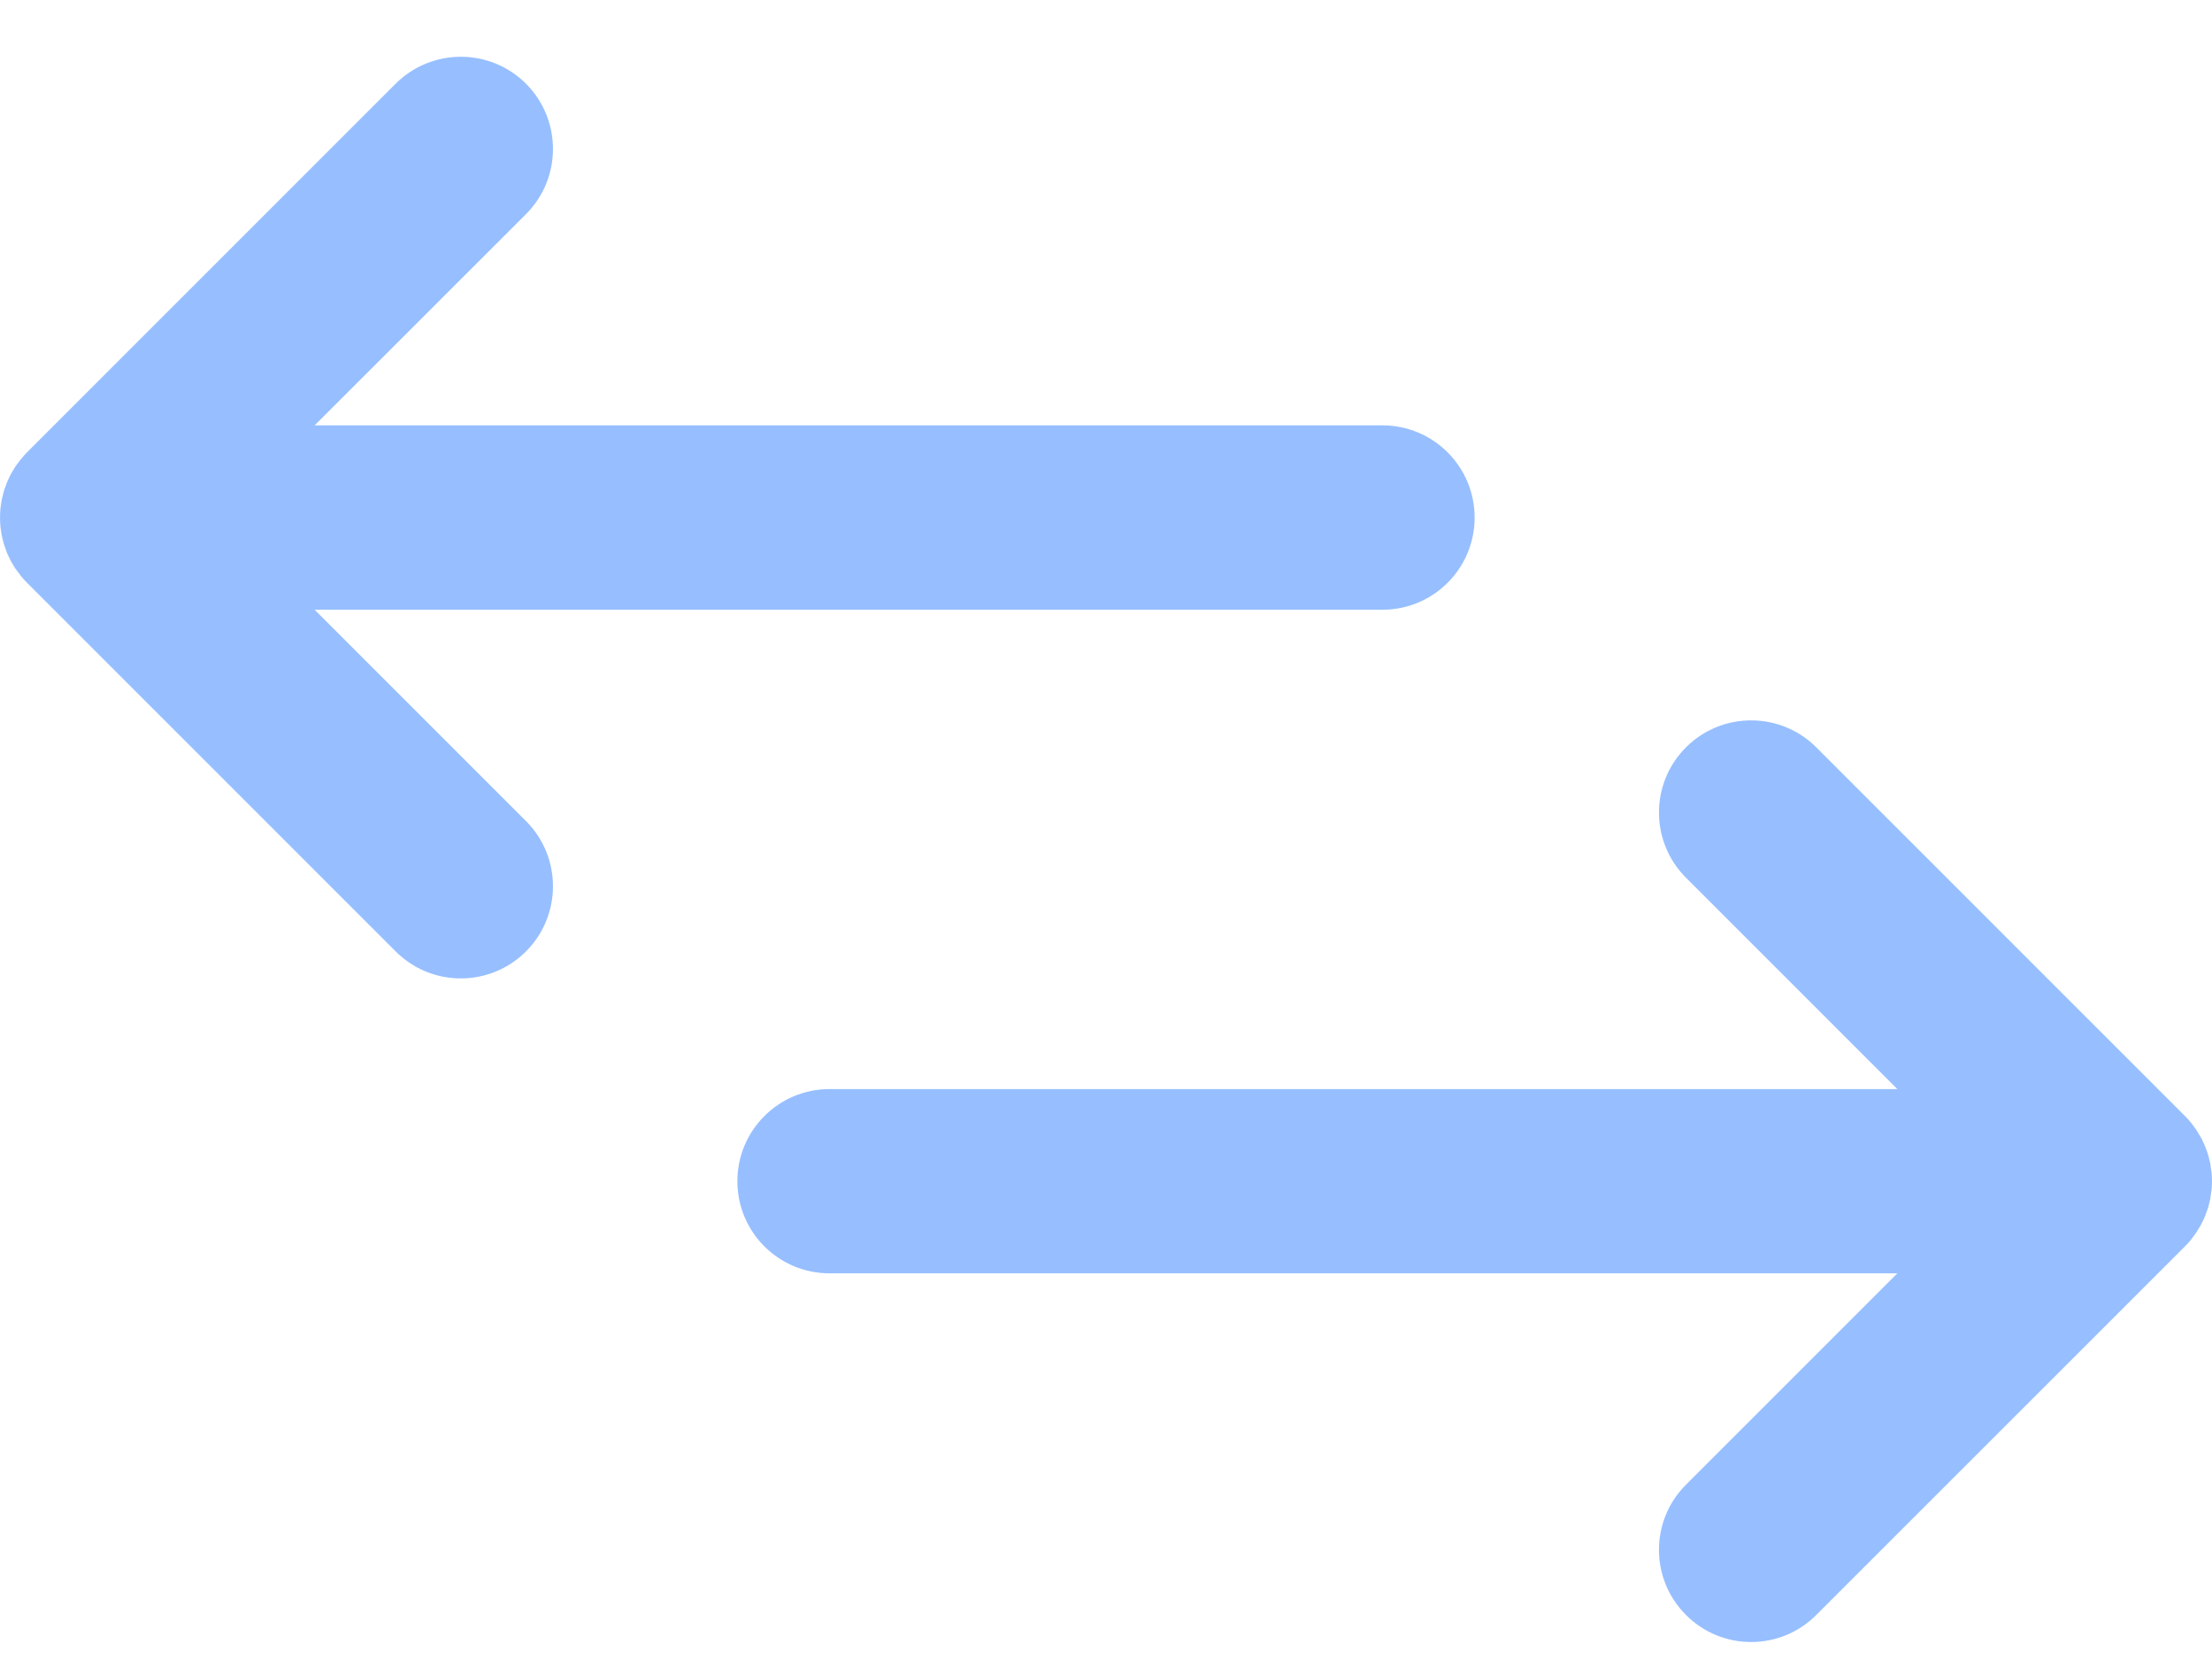 <svg width="20" height="15" viewBox="0 0 20 15" fill="none" xmlns="http://www.w3.org/2000/svg">
<g opacity="0.6">
<path d="M2.845 5.513H12.5C12.96 5.513 13.333 5.14 13.333 4.68C13.333 4.219 12.96 3.846 12.5 3.846H2.845L4.756 1.936C5.081 1.61 5.081 1.083 4.756 0.757C4.43 0.432 3.903 0.432 3.577 0.757L0.244 4.09C0.225 4.11 0.206 4.13 0.189 4.152C0.181 4.161 0.174 4.171 0.167 4.181C0.158 4.193 0.149 4.205 0.14 4.217C0.132 4.229 0.125 4.241 0.118 4.253C0.112 4.265 0.104 4.275 0.098 4.287C0.092 4.299 0.086 4.312 0.08 4.325C0.074 4.337 0.068 4.349 0.063 4.361C0.058 4.373 0.054 4.386 0.05 4.398C0.045 4.411 0.04 4.424 0.036 4.438C0.032 4.45 0.029 4.463 0.026 4.476C0.023 4.489 0.019 4.503 0.016 4.517C0.013 4.532 0.011 4.546 0.009 4.561C0.008 4.573 0.005 4.585 0.004 4.598C-0.001 4.652 -0.001 4.707 0.004 4.762C0.005 4.774 0.008 4.786 0.009 4.798C0.011 4.813 0.013 4.828 0.016 4.843C0.019 4.857 0.023 4.87 0.026 4.884C0.029 4.896 0.032 4.909 0.036 4.922C0.04 4.935 0.045 4.948 0.05 4.961C0.054 4.974 0.058 4.986 0.063 4.999C0.068 5.011 0.074 5.023 0.08 5.035C0.086 5.047 0.092 5.06 0.098 5.073C0.105 5.084 0.112 5.095 0.118 5.106C0.125 5.118 0.132 5.131 0.14 5.142C0.149 5.155 0.158 5.166 0.167 5.178C0.174 5.188 0.181 5.198 0.189 5.208C0.206 5.229 0.224 5.249 0.244 5.269C0.244 5.269 0.244 5.269 0.244 5.269L3.577 8.602C3.903 8.928 4.43 8.928 4.756 8.602C5.081 8.277 5.081 7.749 4.756 7.424L2.845 5.513Z" fill="#5294FF"/>
<path d="M19.811 11.208C19.819 11.198 19.826 11.188 19.833 11.178C19.842 11.166 19.851 11.155 19.859 11.142C19.867 11.13 19.874 11.118 19.881 11.106C19.888 11.095 19.895 11.084 19.901 11.072C19.908 11.06 19.914 11.047 19.92 11.035C19.925 11.023 19.931 11.011 19.936 10.999C19.941 10.986 19.945 10.974 19.95 10.961C19.955 10.948 19.96 10.935 19.964 10.922C19.968 10.909 19.97 10.896 19.974 10.884C19.977 10.87 19.981 10.857 19.984 10.843C19.986 10.828 19.988 10.813 19.99 10.799C19.992 10.786 19.994 10.774 19.996 10.762C20.001 10.707 20.001 10.652 19.996 10.598C19.994 10.585 19.992 10.573 19.99 10.561C19.988 10.546 19.986 10.531 19.984 10.517C19.981 10.503 19.977 10.489 19.974 10.476C19.97 10.463 19.968 10.45 19.964 10.438C19.96 10.424 19.955 10.411 19.95 10.398C19.945 10.386 19.941 10.373 19.936 10.361C19.931 10.349 19.925 10.337 19.92 10.325C19.914 10.312 19.908 10.299 19.901 10.287C19.895 10.276 19.888 10.265 19.881 10.254C19.874 10.241 19.867 10.229 19.859 10.217C19.851 10.205 19.842 10.193 19.833 10.181C19.826 10.171 19.819 10.161 19.811 10.152C19.794 10.131 19.776 10.111 19.756 10.091C19.756 10.091 19.756 10.091 19.756 10.091L16.422 6.757C16.097 6.432 15.569 6.432 15.244 6.757C14.918 7.083 14.918 7.61 15.244 7.936L17.155 9.847H7.5C7.04 9.847 6.667 10.22 6.667 10.68C6.667 11.14 7.04 11.513 7.5 11.513H17.155L15.244 13.424C14.918 13.749 14.918 14.277 15.244 14.602C15.569 14.928 16.097 14.928 16.422 14.602L19.756 11.269C19.756 11.269 19.756 11.268 19.756 11.268C19.776 11.249 19.794 11.229 19.811 11.208Z" fill="#5294FF"/>
</g>
</svg>
